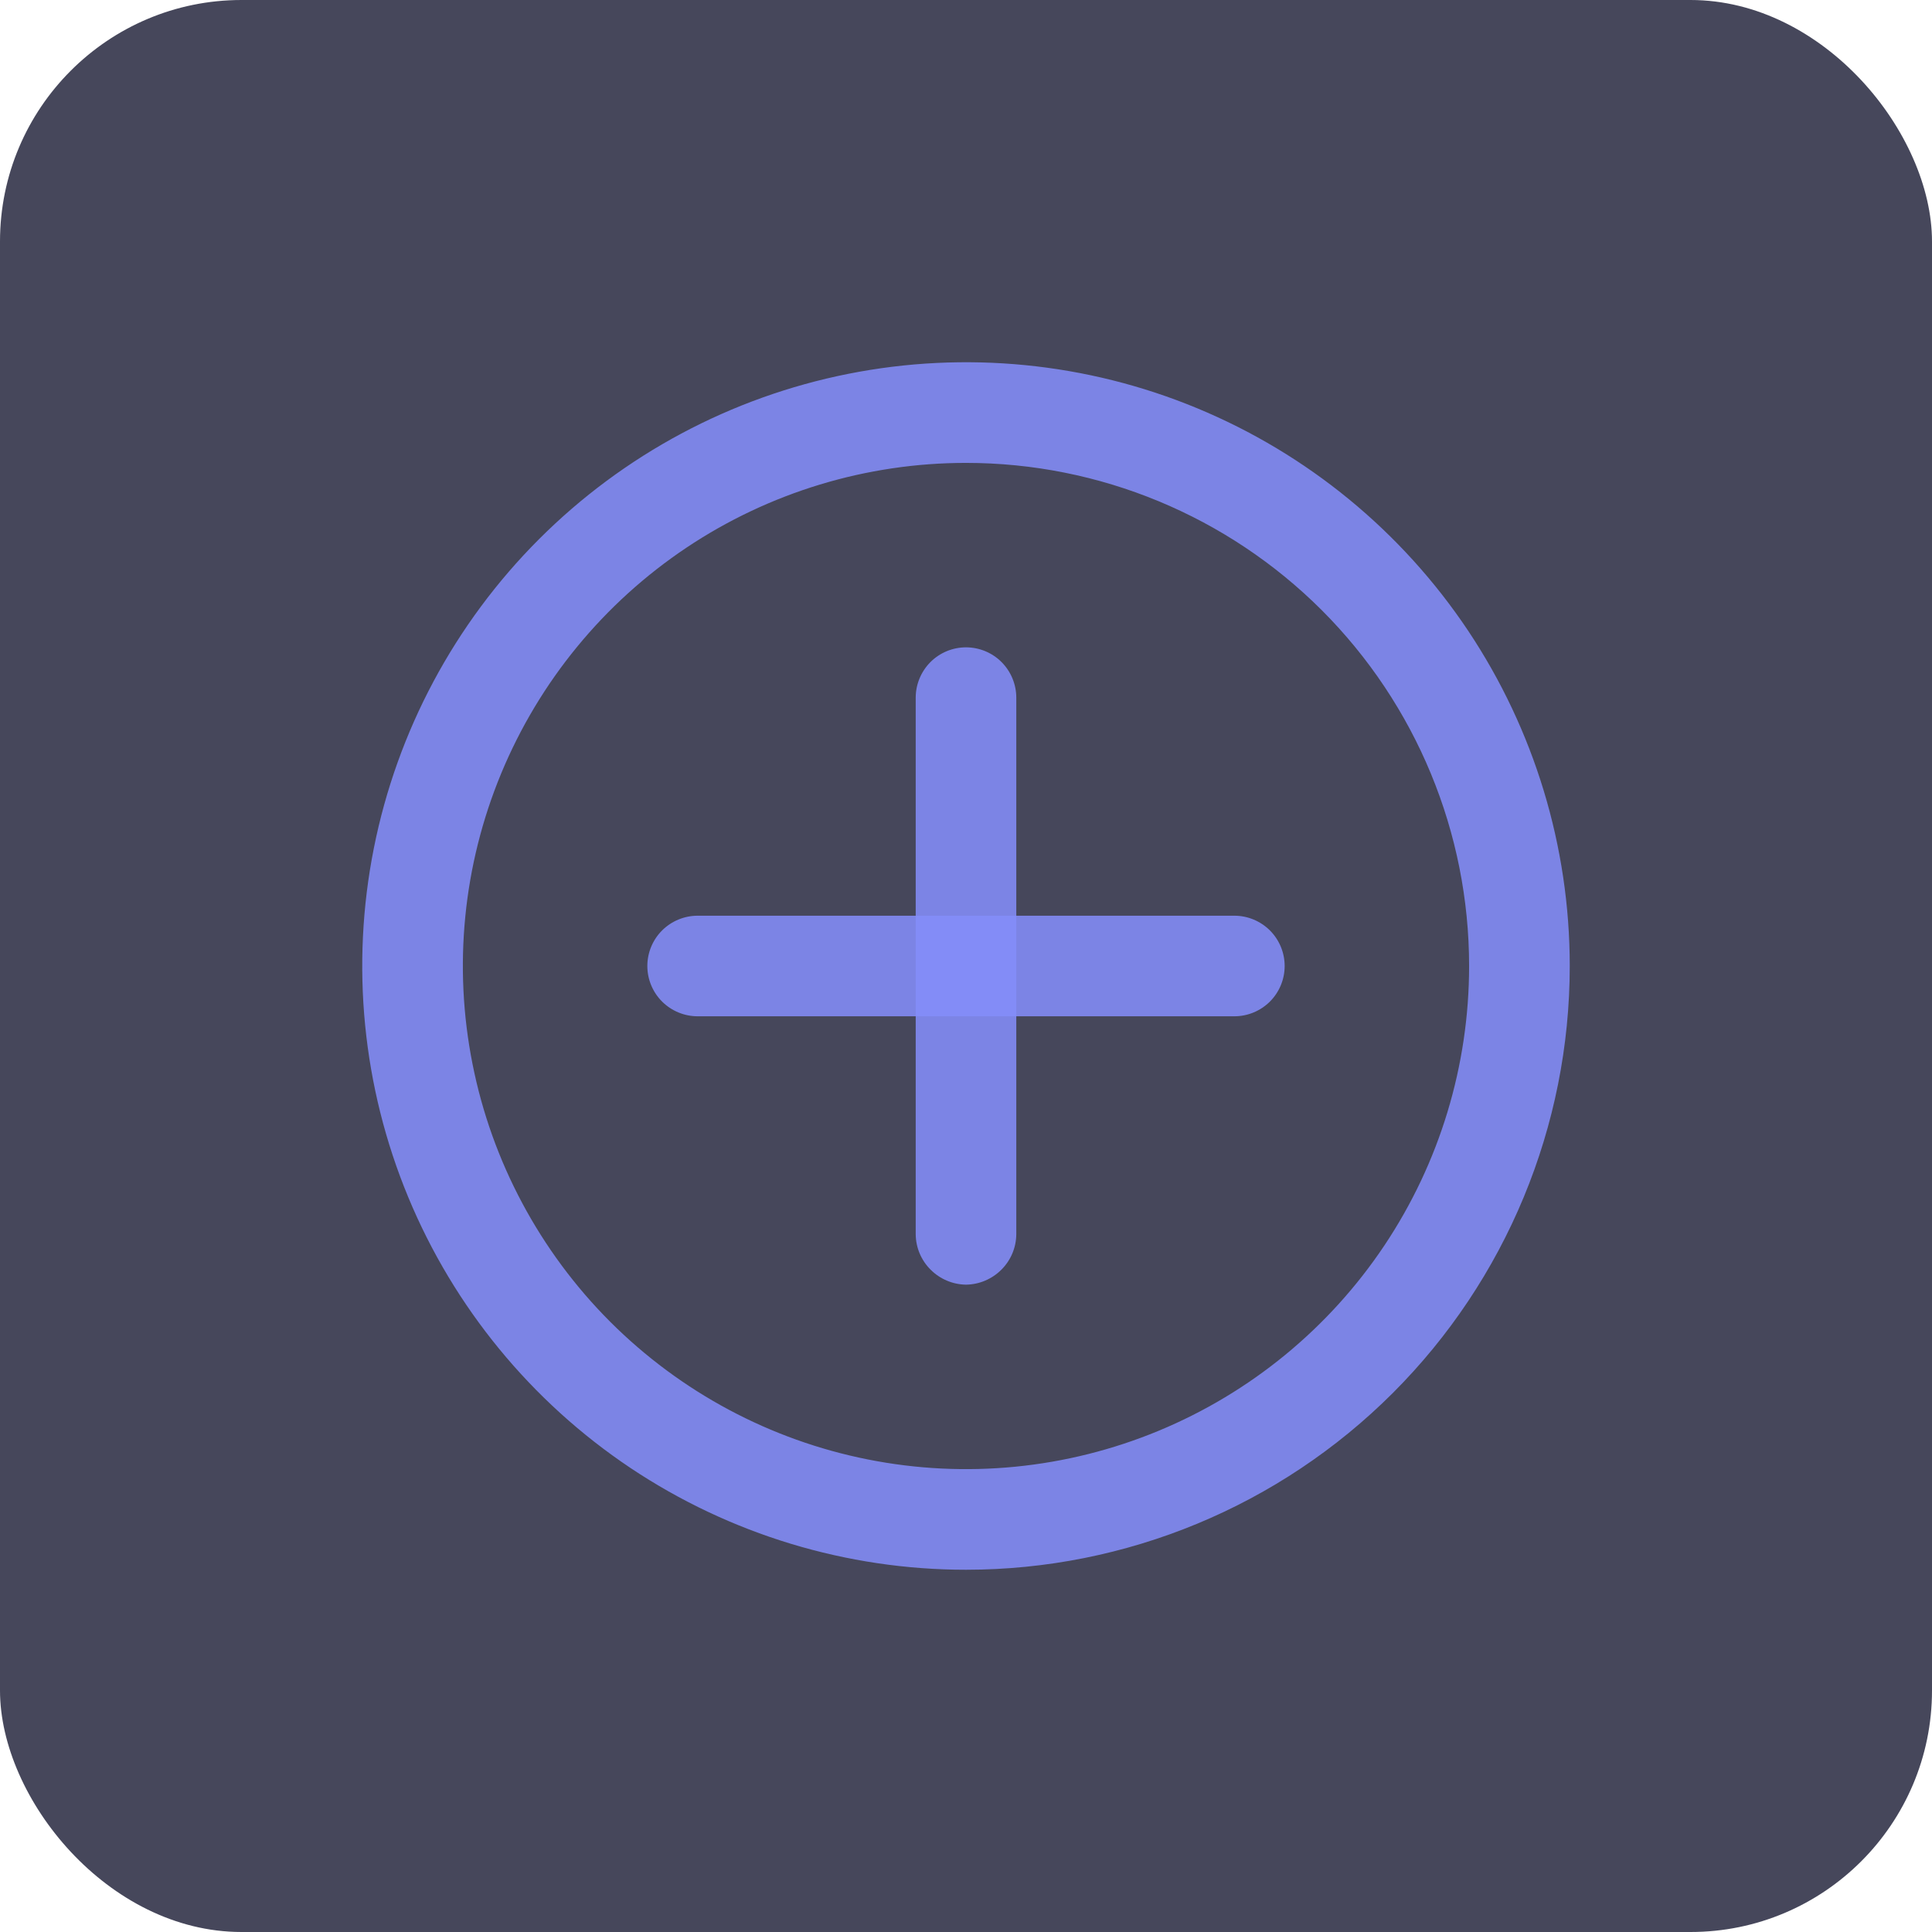 <svg width="32" height="32" viewBox="0 0 32 32" fill="none" xmlns="http://www.w3.org/2000/svg">
<rect width="32" height="32" rx="4" fill="#46475B"/>
<path d="M16 26C14.022 26 12.089 25.413 10.444 24.315C8.8 23.216 7.518 21.654 6.761 19.827C6.004 18 5.806 15.989 6.192 14.049C6.578 12.109 7.53 10.328 8.929 8.929C10.328 7.53 12.109 6.578 14.049 6.192C15.989 5.806 18 6.004 19.827 6.761C21.654 7.518 23.216 8.8 24.315 10.444C25.413 12.089 26 14.022 26 16C26 18.652 24.946 21.196 23.071 23.071C21.196 24.946 18.652 26 16 26ZM16 7.667C14.352 7.667 12.741 8.155 11.37 9.071C10 9.987 8.932 11.288 8.301 12.811C7.67 14.334 7.505 16.009 7.827 17.626C8.148 19.242 8.942 20.727 10.107 21.893C11.273 23.058 12.758 23.852 14.374 24.173C15.991 24.495 17.666 24.33 19.189 23.699C20.712 23.068 22.013 22 22.929 20.63C23.845 19.259 24.333 17.648 24.333 16C24.333 13.79 23.455 11.67 21.893 10.107C20.33 8.545 18.21 7.667 16 7.667Z" fill="#848DF9" fill-opacity="0.87"/>
<path d="M16 21.278C15.78 21.275 15.57 21.186 15.414 21.03C15.258 20.875 15.169 20.665 15.167 20.444V11.556C15.167 11.335 15.255 11.123 15.411 10.966C15.567 10.81 15.779 10.722 16 10.722C16.221 10.722 16.433 10.81 16.589 10.966C16.745 11.123 16.833 11.335 16.833 11.556V20.444C16.831 20.665 16.742 20.875 16.586 21.03C16.43 21.186 16.22 21.275 16 21.278Z" fill="#848DF9" fill-opacity="0.87"/>
<path d="M20.444 16.833H11.556C11.335 16.833 11.123 16.745 10.966 16.589C10.81 16.433 10.722 16.221 10.722 16C10.722 15.779 10.81 15.567 10.966 15.411C11.123 15.255 11.335 15.167 11.556 15.167H20.444C20.666 15.167 20.877 15.255 21.034 15.411C21.19 15.567 21.278 15.779 21.278 16C21.278 16.221 21.19 16.433 21.034 16.589C20.877 16.745 20.666 16.833 20.444 16.833Z" fill="#848DF9" fill-opacity="0.87"/>
</svg>
